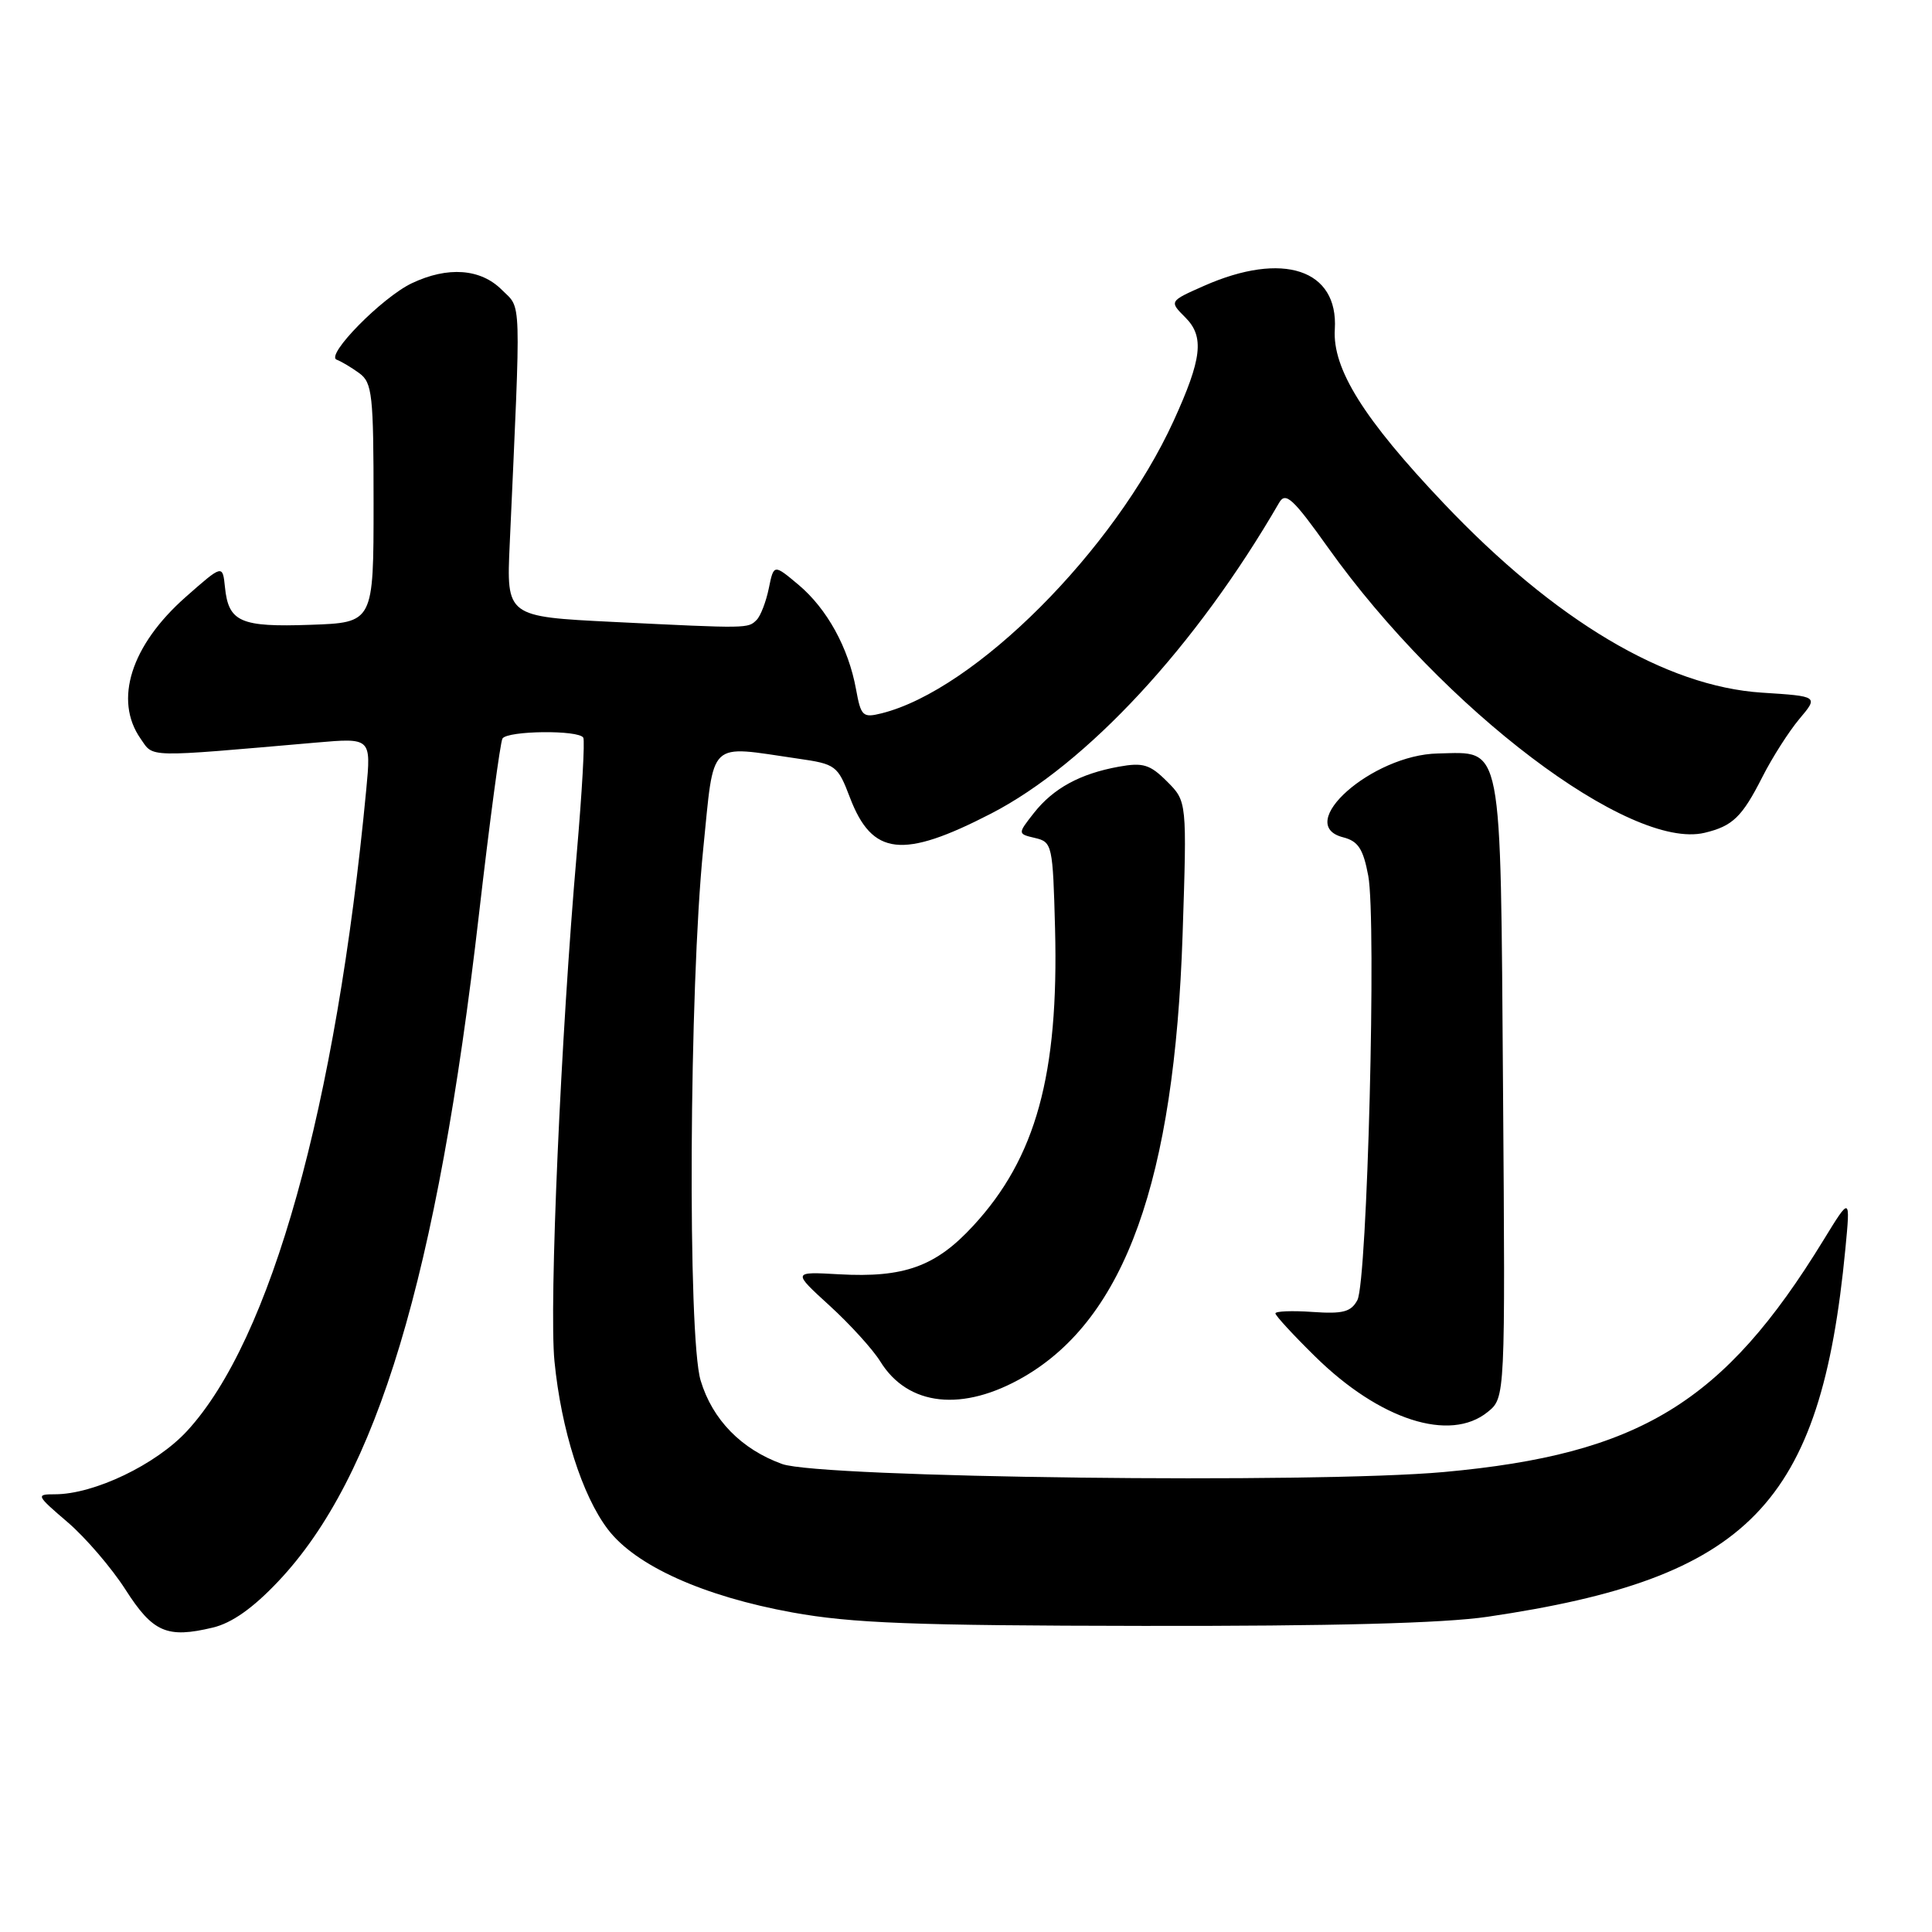 <?xml version="1.0" encoding="UTF-8" standalone="no"?>
<!DOCTYPE svg PUBLIC "-//W3C//DTD SVG 1.1//EN" "http://www.w3.org/Graphics/SVG/1.1/DTD/svg11.dtd" >
<svg xmlns="http://www.w3.org/2000/svg" xmlns:xlink="http://www.w3.org/1999/xlink" version="1.1" viewBox="0 0 256 256">
 <g >
 <path fill="currentColor"
d=" M 36.87 209.54 C 49.95 195.71 57.93 169.21 63.47 121.11 C 64.89 108.80 66.29 98.34 66.58 97.86 C 67.24 96.81 76.72 96.70 77.29 97.75 C 77.51 98.16 77.12 105.03 76.43 113.00 C 74.32 137.08 72.74 172.99 73.47 180.37 C 74.36 189.44 77.14 198.18 80.55 202.65 C 84.22 207.47 93.21 211.52 105.00 213.66 C 112.84 215.08 120.96 215.40 151.50 215.44 C 176.49 215.48 191.30 215.09 197.11 214.23 C 231.82 209.12 241.26 199.41 244.52 165.50 C 245.19 158.50 245.19 158.50 241.61 164.34 C 228.41 185.88 217.27 192.69 191.33 195.05 C 174.18 196.61 108.72 195.82 103.64 193.99 C 98.24 192.04 94.40 188.12 92.84 182.93 C 91.09 177.15 91.32 130.84 93.18 112.50 C 94.67 97.80 93.66 98.77 105.72 100.52 C 110.75 101.24 111.00 101.43 112.62 105.68 C 115.57 113.41 119.59 113.86 131.35 107.79 C 144.03 101.23 158.47 85.65 169.50 66.60 C 170.35 65.14 171.33 66.04 176.00 72.60 C 191.24 93.98 215.97 112.71 225.87 110.35 C 229.59 109.46 230.83 108.26 233.52 102.96 C 234.82 100.39 237.03 96.93 238.42 95.27 C 240.96 92.26 240.96 92.26 233.47 91.78 C 220.71 90.96 206.02 82.22 191.28 66.67 C 180.69 55.51 176.54 48.87 176.87 43.63 C 177.35 35.69 170.00 33.25 159.53 37.88 C 154.92 39.92 154.92 39.92 157.07 42.07 C 159.61 44.61 159.27 47.54 155.50 55.79 C 147.64 72.96 129.17 91.44 116.81 94.52 C 114.32 95.14 114.08 94.91 113.43 91.34 C 112.43 85.83 109.59 80.67 105.81 77.49 C 102.53 74.74 102.53 74.74 101.87 77.96 C 101.51 79.73 100.78 81.62 100.26 82.14 C 99.11 83.29 99.19 83.29 81.30 82.41 C 67.10 81.71 67.10 81.71 67.54 72.10 C 69.05 38.59 69.13 41.04 66.49 38.40 C 63.68 35.59 59.34 35.27 54.57 37.53 C 50.63 39.40 43.07 47.09 44.61 47.66 C 45.22 47.89 46.57 48.69 47.61 49.45 C 49.33 50.71 49.50 52.29 49.50 66.67 C 49.50 82.50 49.50 82.50 41.15 82.79 C 31.86 83.12 30.28 82.42 29.81 77.82 C 29.50 74.79 29.50 74.79 24.61 79.10 C 17.36 85.50 15.05 92.77 18.63 97.88 C 20.40 100.41 19.05 100.38 41.84 98.40 C 49.18 97.76 49.18 97.76 48.53 104.63 C 44.53 146.72 35.91 177.54 24.79 189.61 C 20.69 194.06 12.47 198.00 7.28 198.00 C 4.73 198.00 4.78 198.12 8.96 201.70 C 11.33 203.73 14.78 207.75 16.62 210.62 C 20.26 216.31 22.12 217.12 28.21 215.66 C 30.72 215.06 33.52 213.09 36.87 209.54 Z  M 197.12 187.10 C 199.46 185.21 199.46 185.21 199.16 144.35 C 198.81 97.63 199.20 99.66 190.52 99.84 C 181.81 100.01 171.36 109.27 177.98 110.95 C 179.96 111.46 180.63 112.47 181.30 116.04 C 182.41 121.92 181.18 169.80 179.86 172.27 C 179.02 173.84 177.95 174.12 173.92 173.84 C 171.21 173.65 169.00 173.74 169.00 174.03 C 169.00 174.33 171.36 176.89 174.25 179.73 C 182.81 188.16 192.12 191.15 197.12 187.10 Z  M 135.68 182.43 C 149.07 174.65 155.62 156.40 156.70 123.85 C 157.28 106.19 157.28 106.19 154.64 103.55 C 152.38 101.29 151.46 101.01 148.25 101.59 C 143.12 102.52 139.58 104.45 137.00 107.72 C 134.83 110.49 134.83 110.49 137.16 111.04 C 139.42 111.57 139.51 111.97 139.80 123.04 C 140.30 142.40 137.27 153.42 128.96 162.42 C 123.99 167.82 119.81 169.33 111.19 168.85 C 104.99 168.50 104.99 168.50 109.92 173.00 C 112.63 175.47 115.65 178.80 116.63 180.38 C 120.30 186.35 127.58 187.13 135.68 182.43 Z "/>
</g>
</svg>